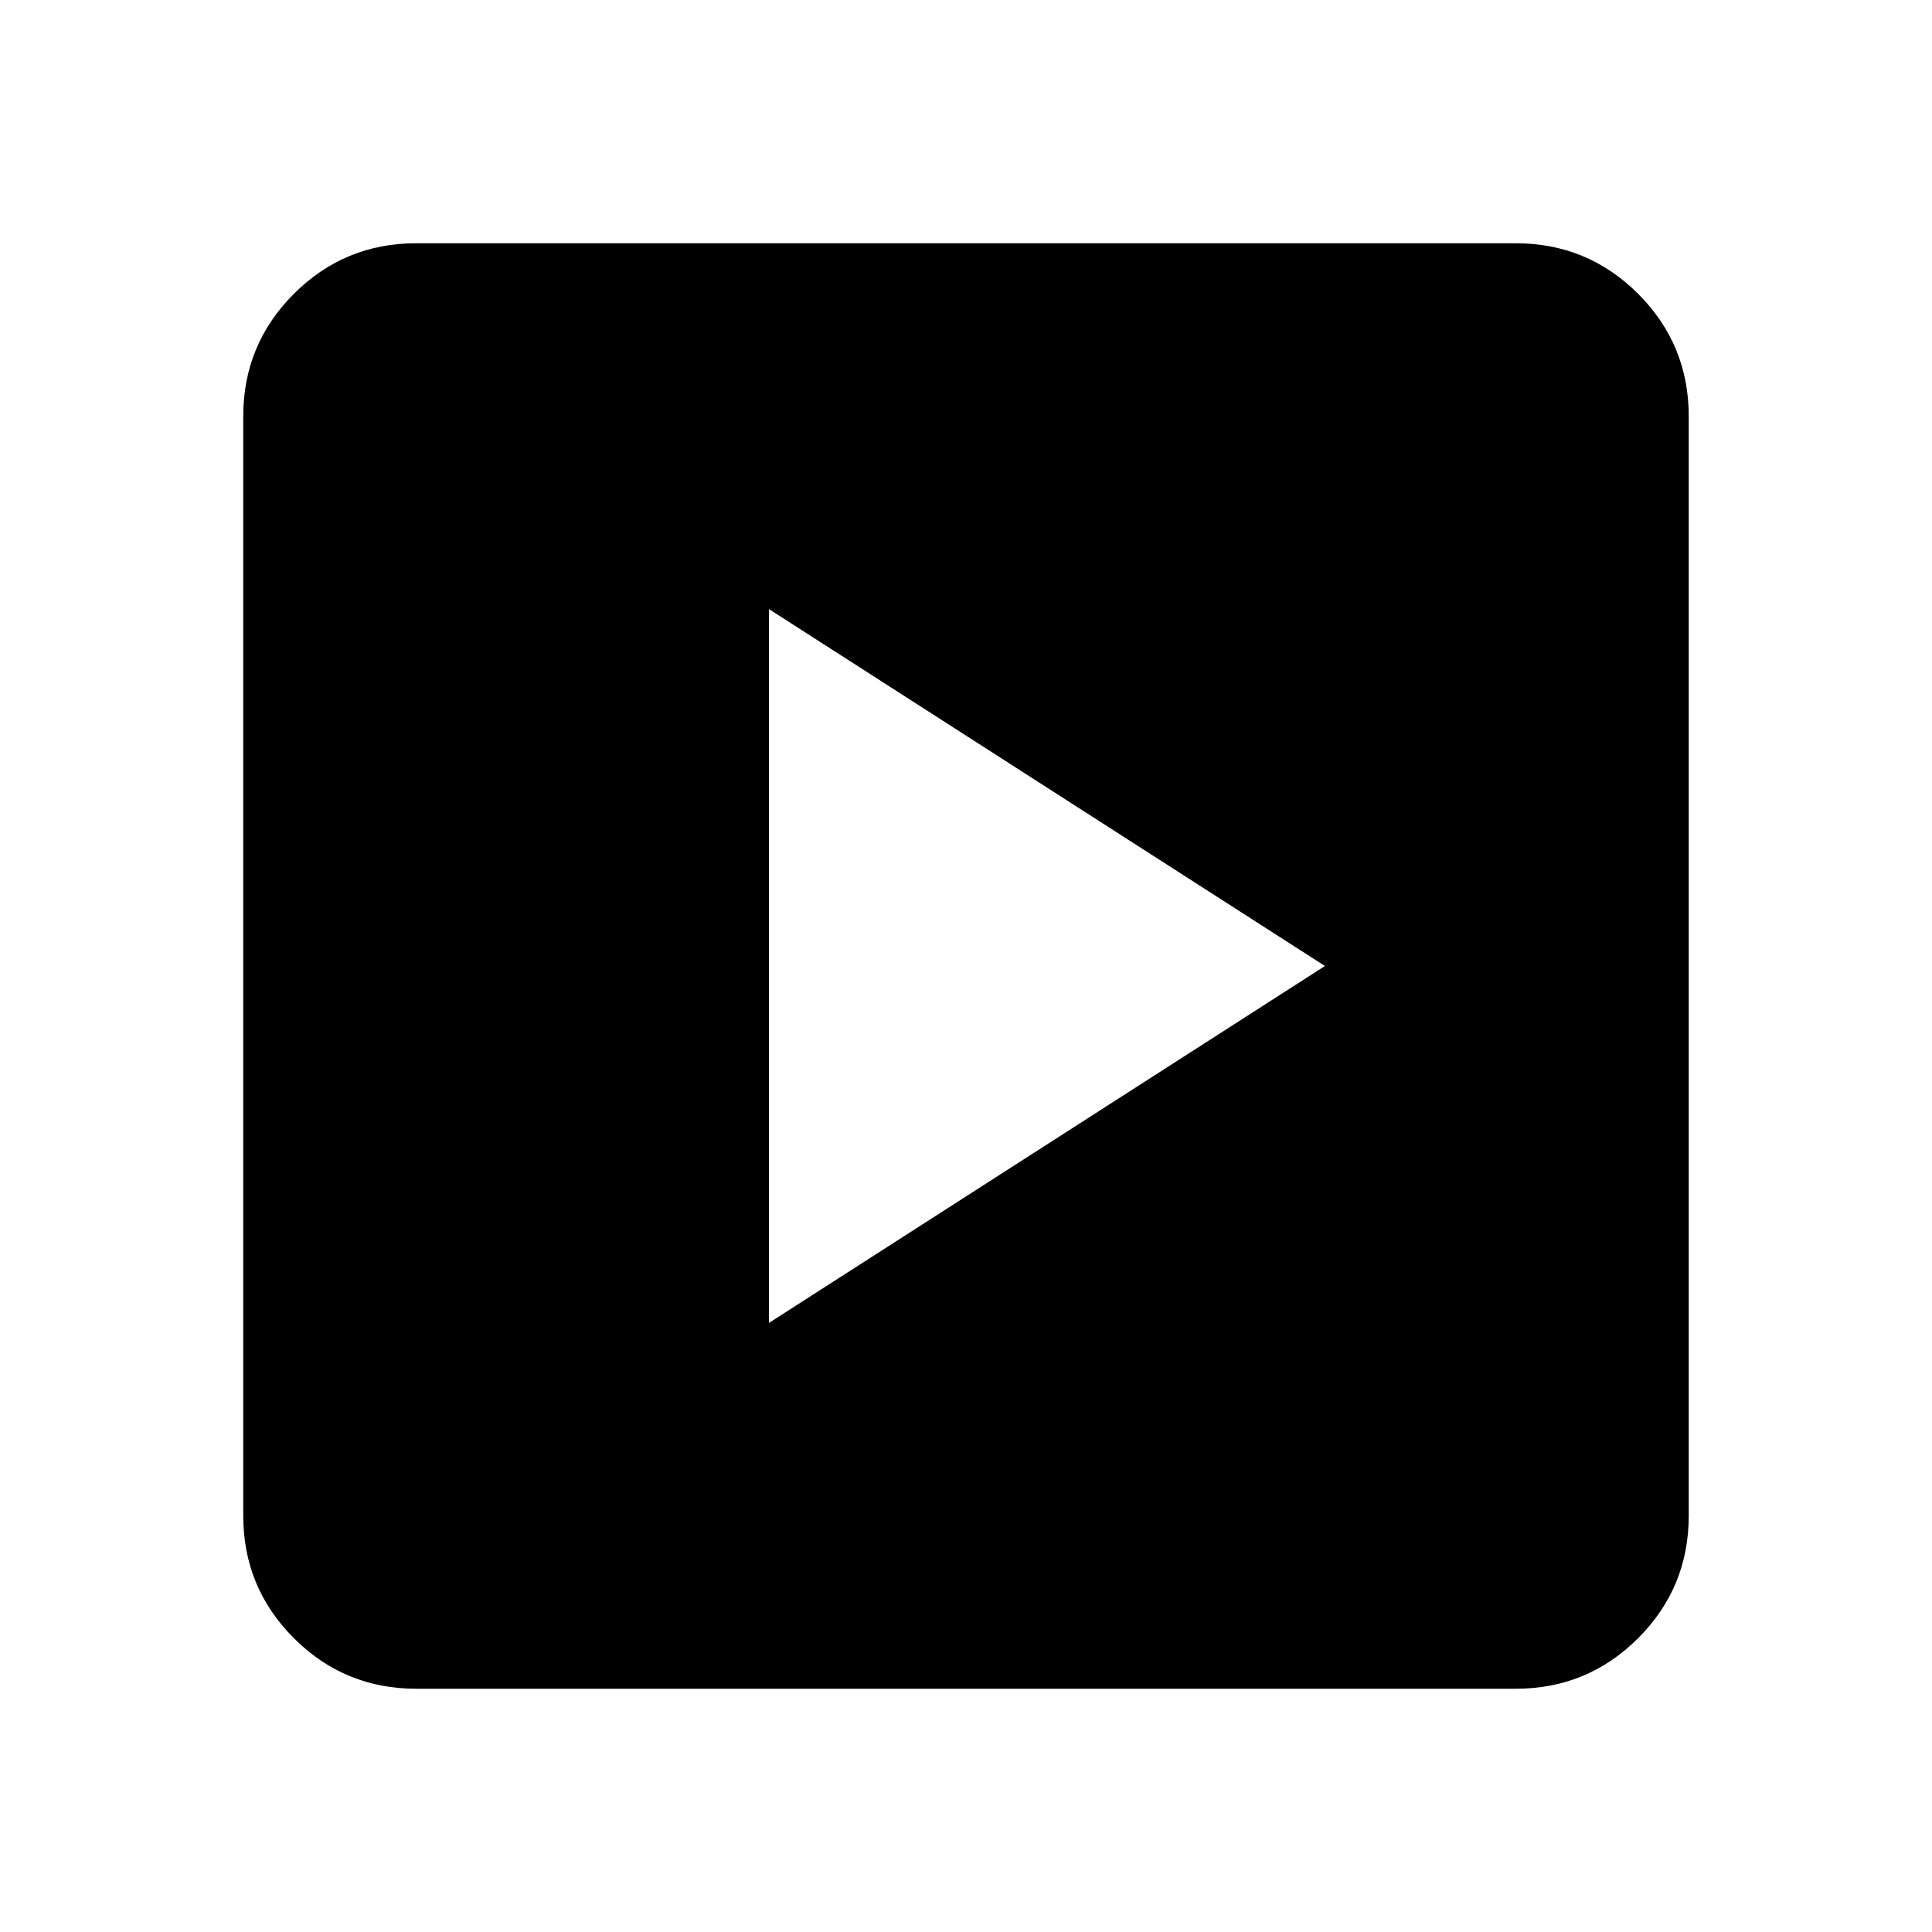 <svg xmlns="http://www.w3.org/2000/svg" height="24" viewBox="0 -960 960 960" width="24"><path d="M382.09-302.65 658.35-480 382.09-657.35v354.7ZM206.87-120.87q-35.72 0-60.86-25.14t-25.14-60.86v-546.26q0-35.72 25.14-60.86t60.86-25.14h546.26q35.72 0 60.86 25.14t25.14 60.86v546.26q0 35.72-25.14 60.86t-60.86 25.14H206.87Z"/></svg>